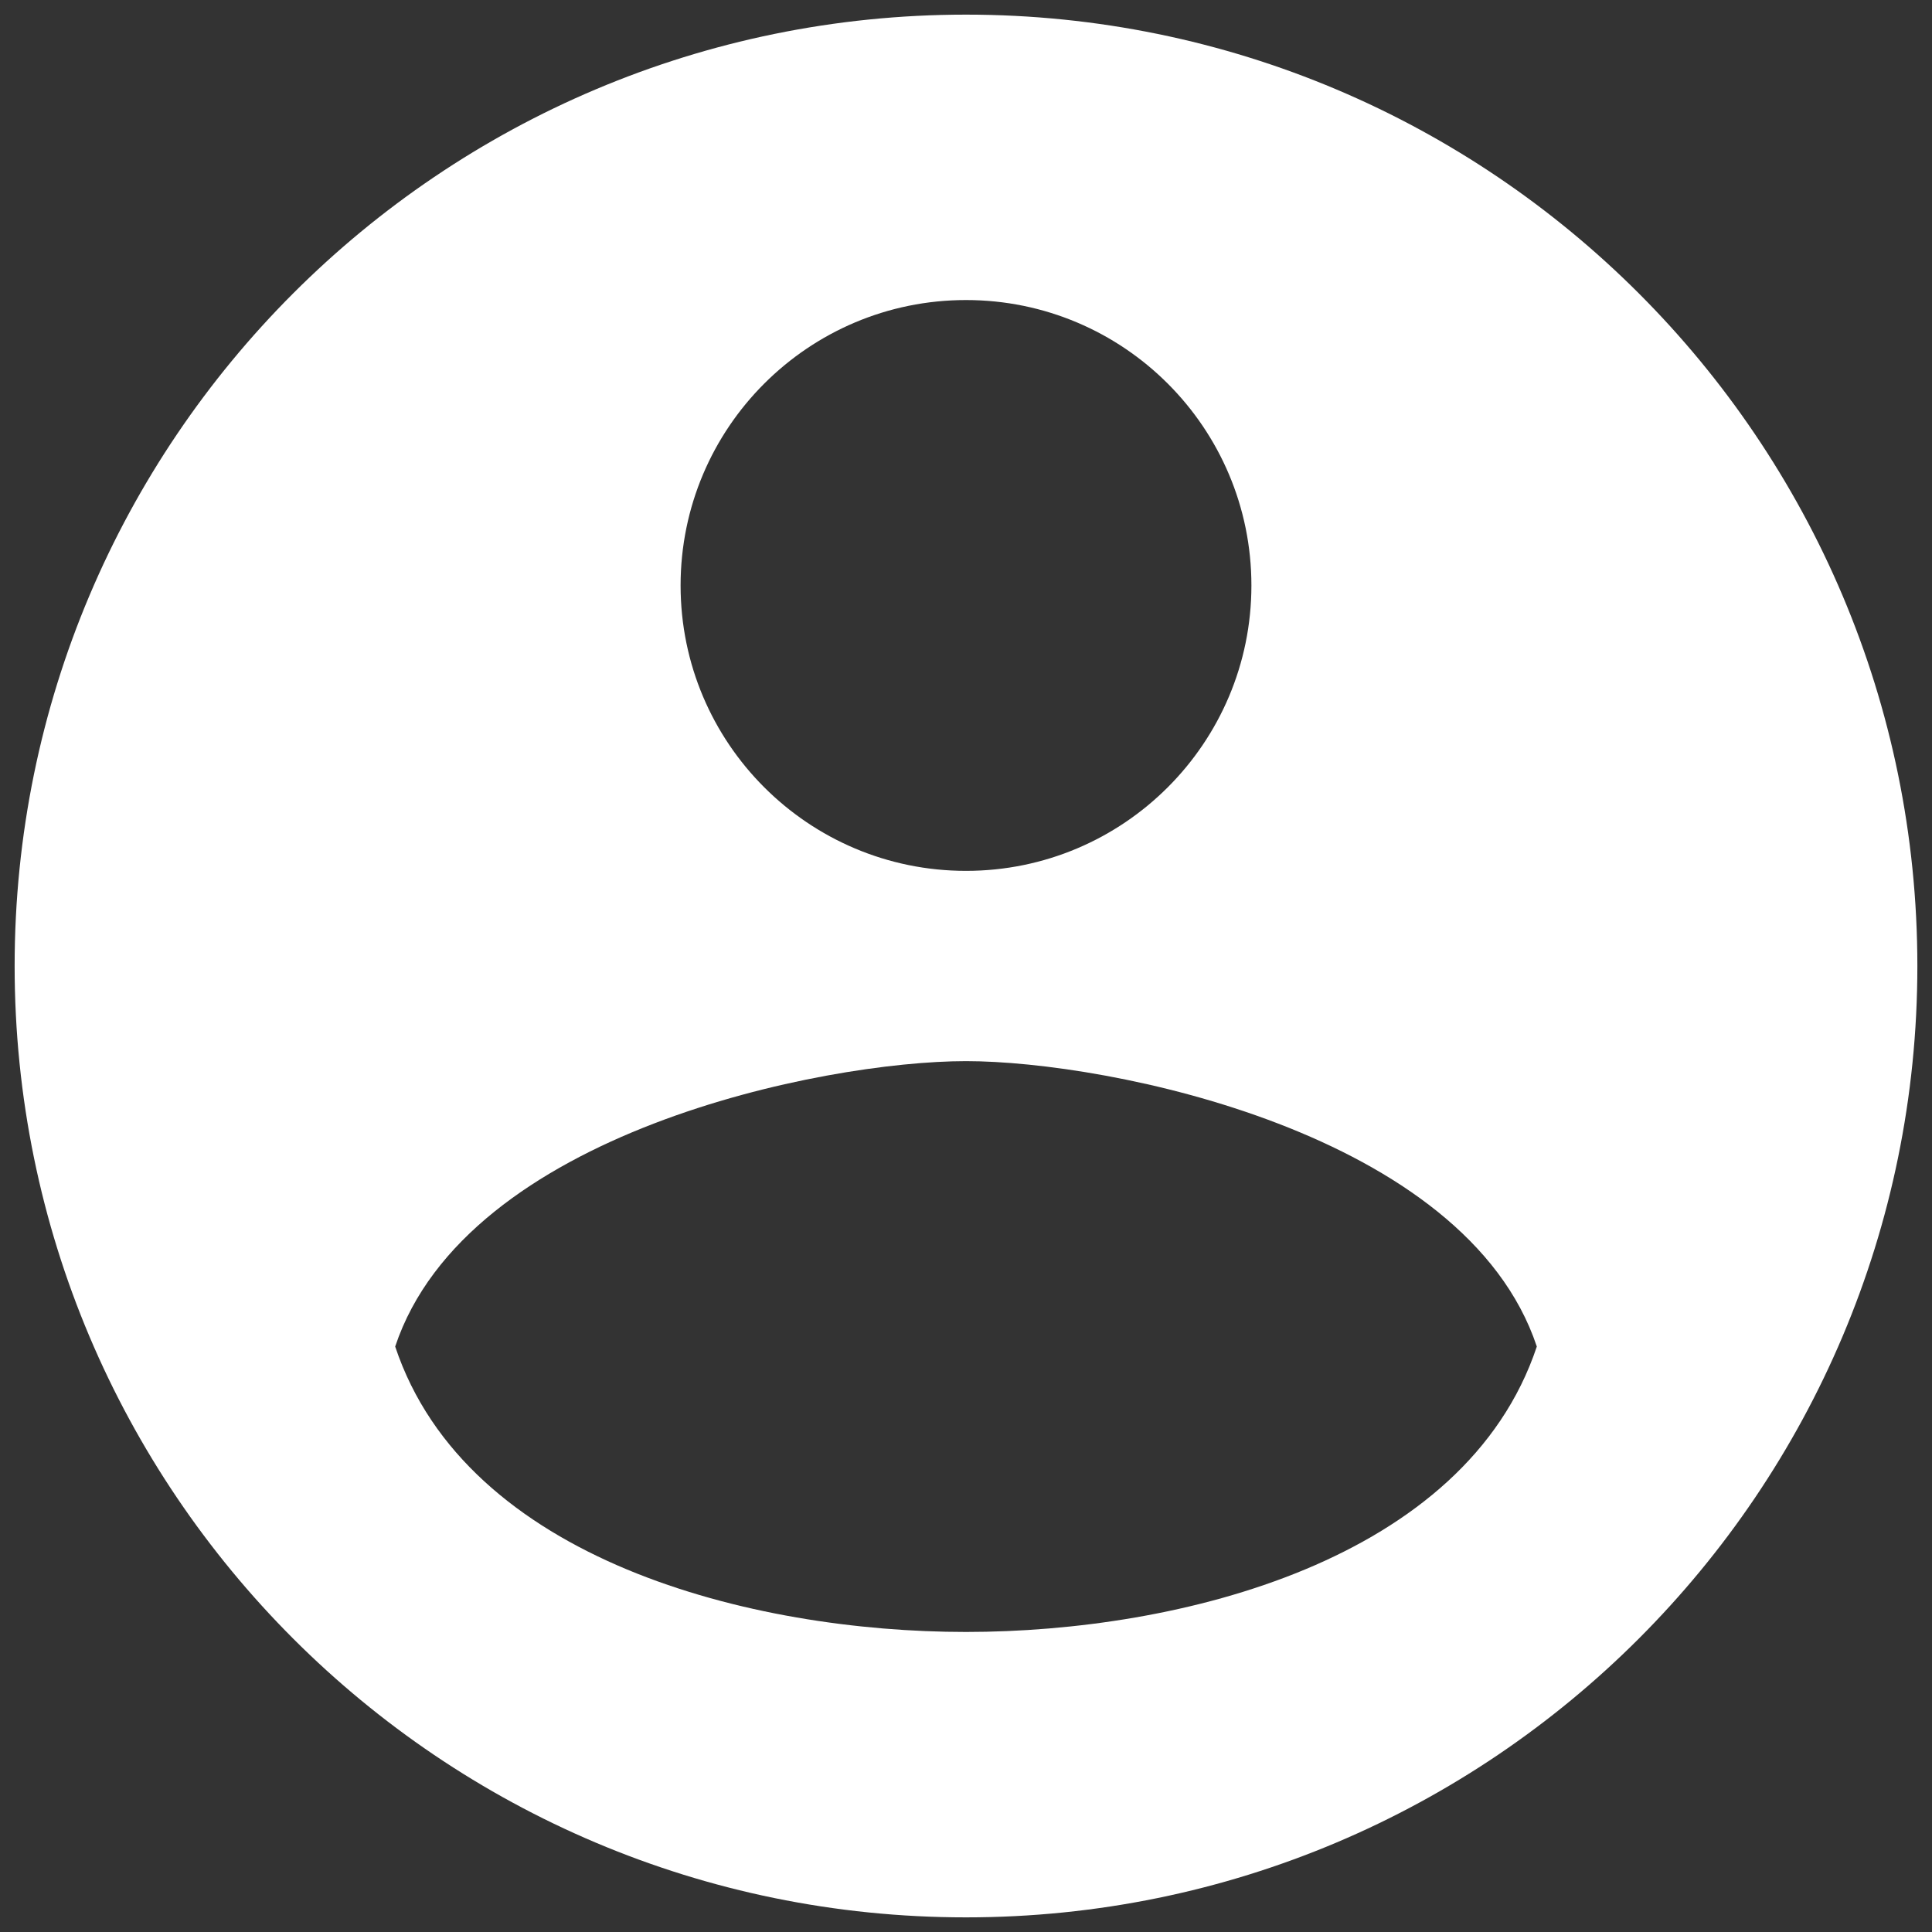 <svg width="33" height="33" viewBox="0 0 33 33" fill="none" xmlns="http://www.w3.org/2000/svg">
<rect x="0" y="0" width="33" height="33" fill="#333333" stroke="none"/>
<path fill-rule="evenodd" clip-rule="evenodd" d="M16.5 32.75C25.475 32.75 32.75 25.475 32.75 16.5C32.75 7.525 25.475 0.25 16.5 0.25C7.525 0.25 0.25 7.525 0.25 16.5C0.25 25.475 7.525 32.75 16.5 32.75ZM16.5 14.875C19.192 14.875 21.375 12.692 21.375 10C21.375 7.308 19.192 5.125 16.5 5.125C13.808 5.125 11.625 7.308 11.625 10C11.625 12.692 13.808 14.875 16.5 14.875ZM6.75 23C7.969 19.344 14.062 18.125 16.5 18.125C18.938 18.125 25.031 19.344 26.25 23C25.031 26.656 20.156 27.875 16.5 27.875C12.844 27.875 7.969 26.656 6.75 23Z" fill="white"/>
</svg>
